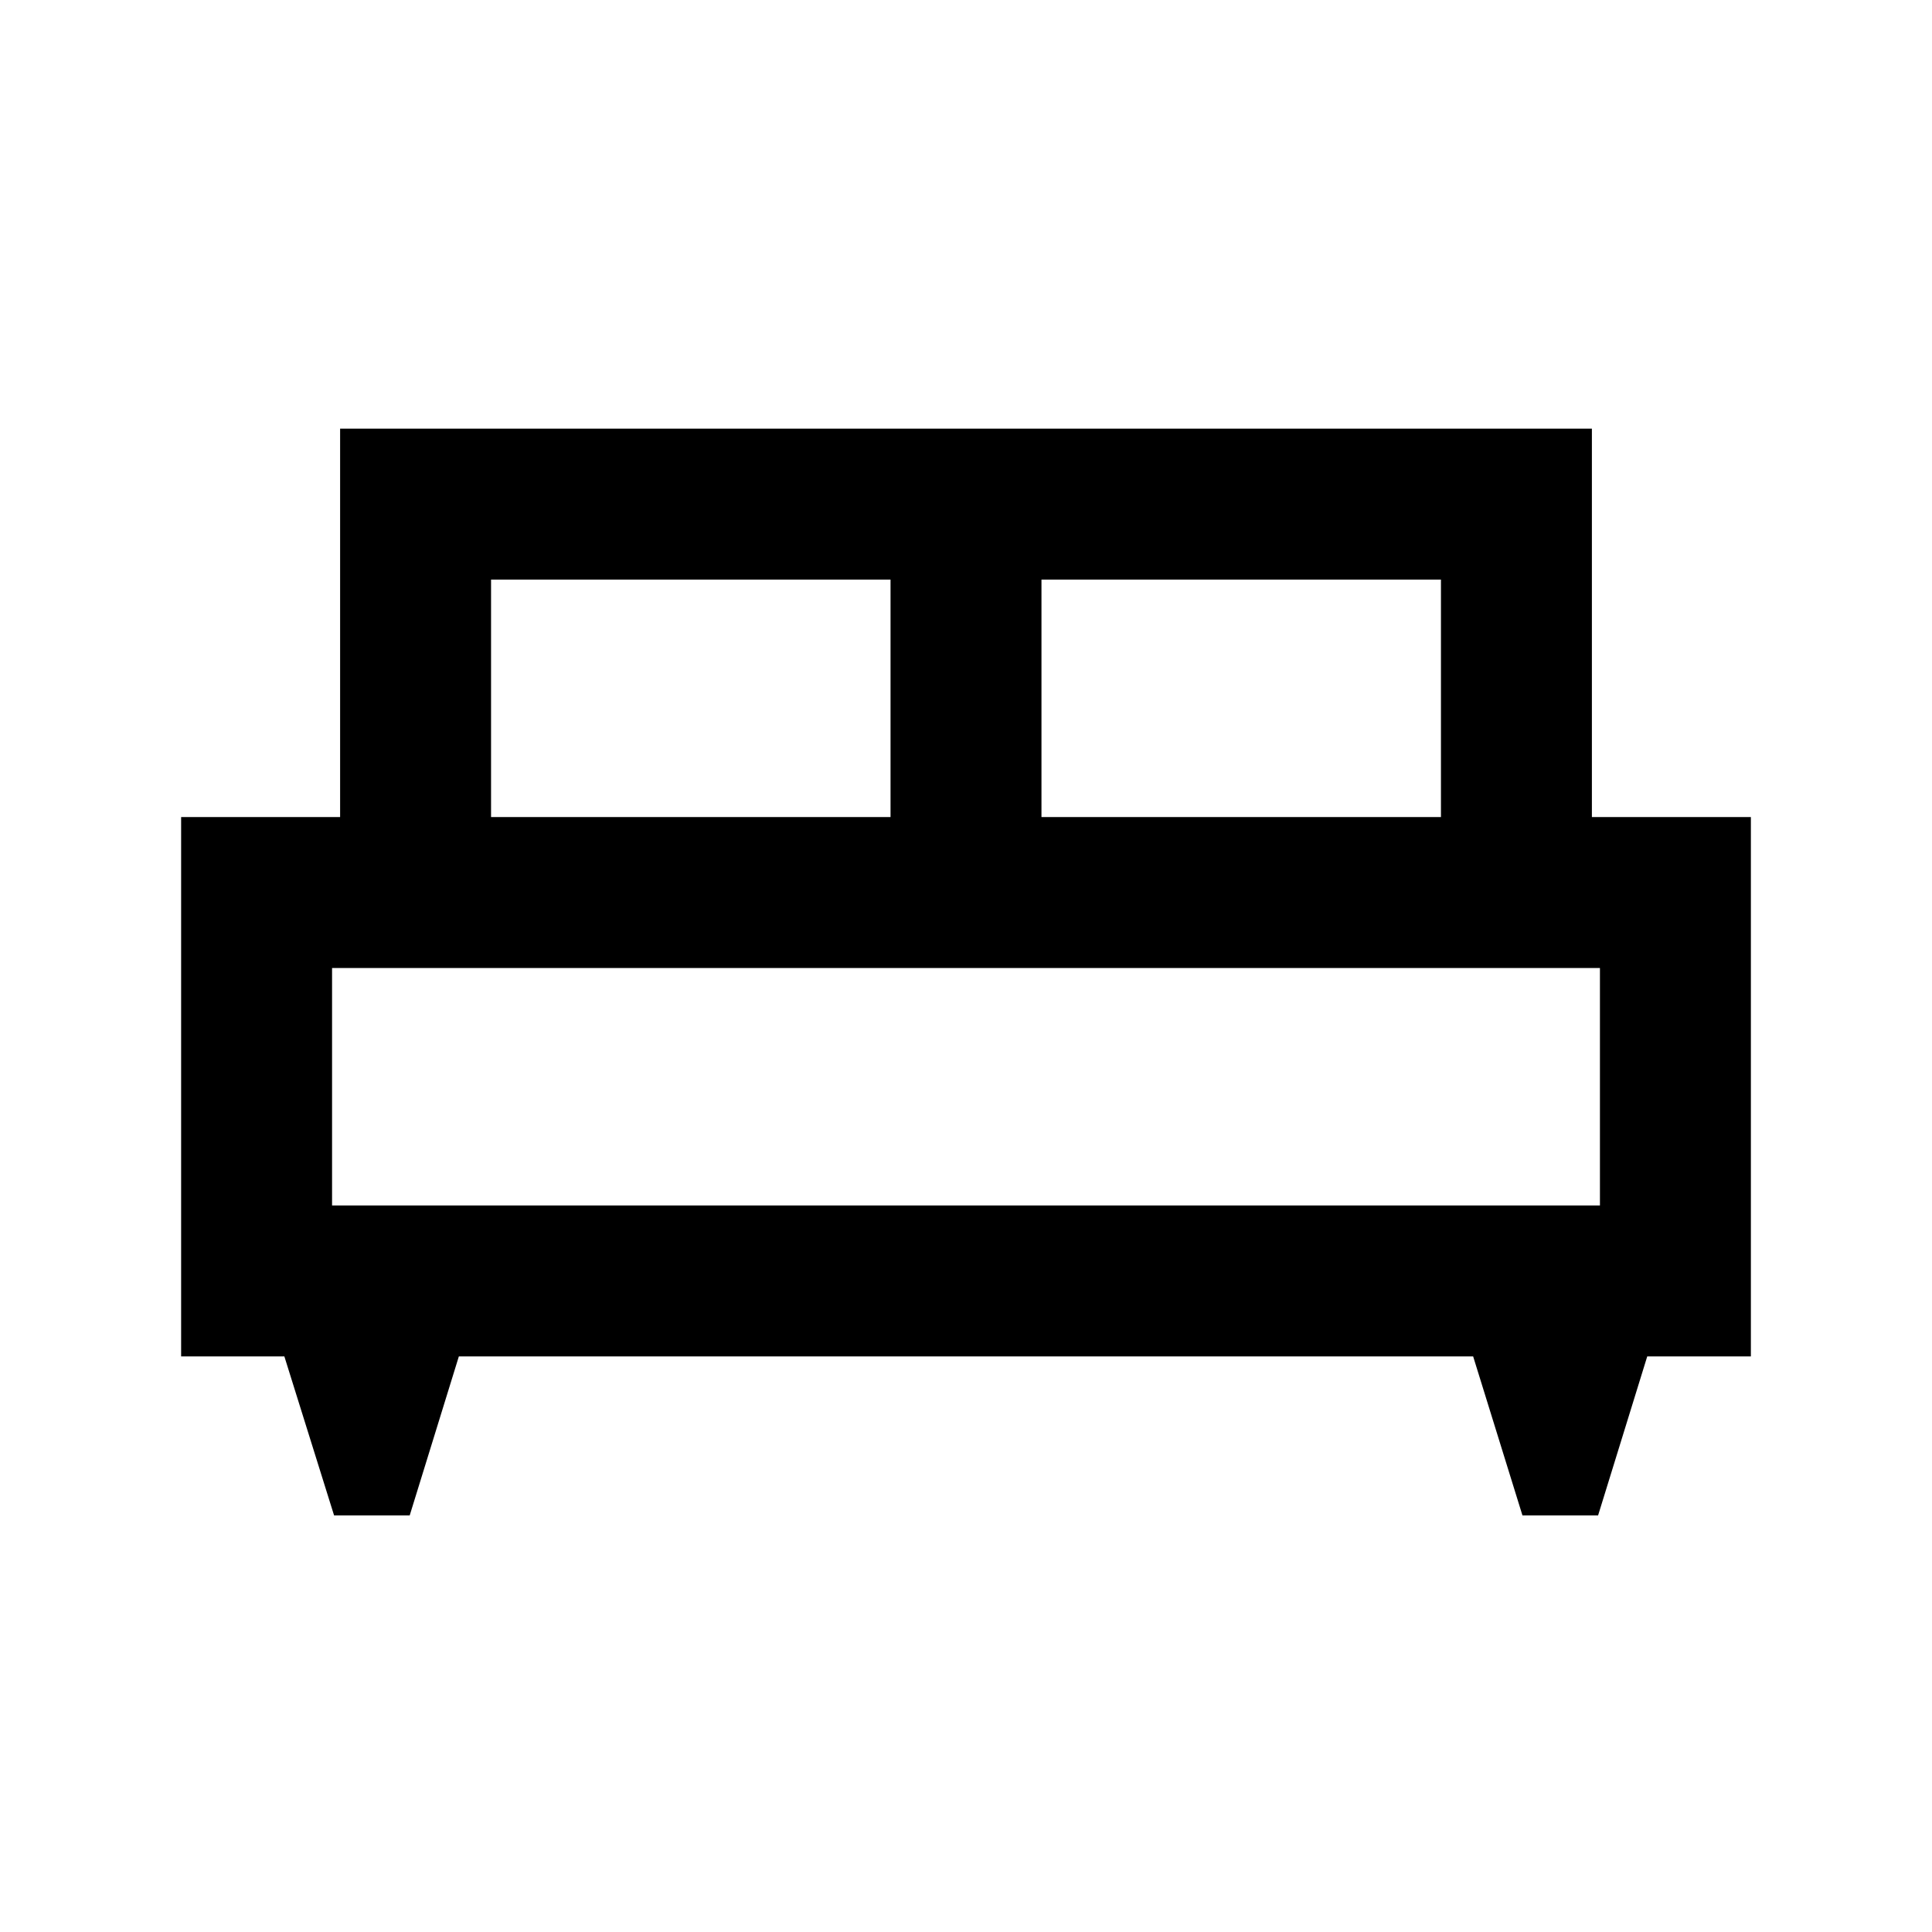 <svg xmlns="http://www.w3.org/2000/svg" height="24" viewBox="0 -960 960 960" width="24"><path d="M203.58-207H166l-24.7-79H90v-268h79v-193h622v193h79v268h-51.5l-24.42 79H756.5L732-286H228l-24.42 79ZM517.5-554H716v-118H517.5v118ZM244-554h198.5v-118H244v118Zm-79 193h630v-118H165v118Zm630 0H165h630Z"/></svg>